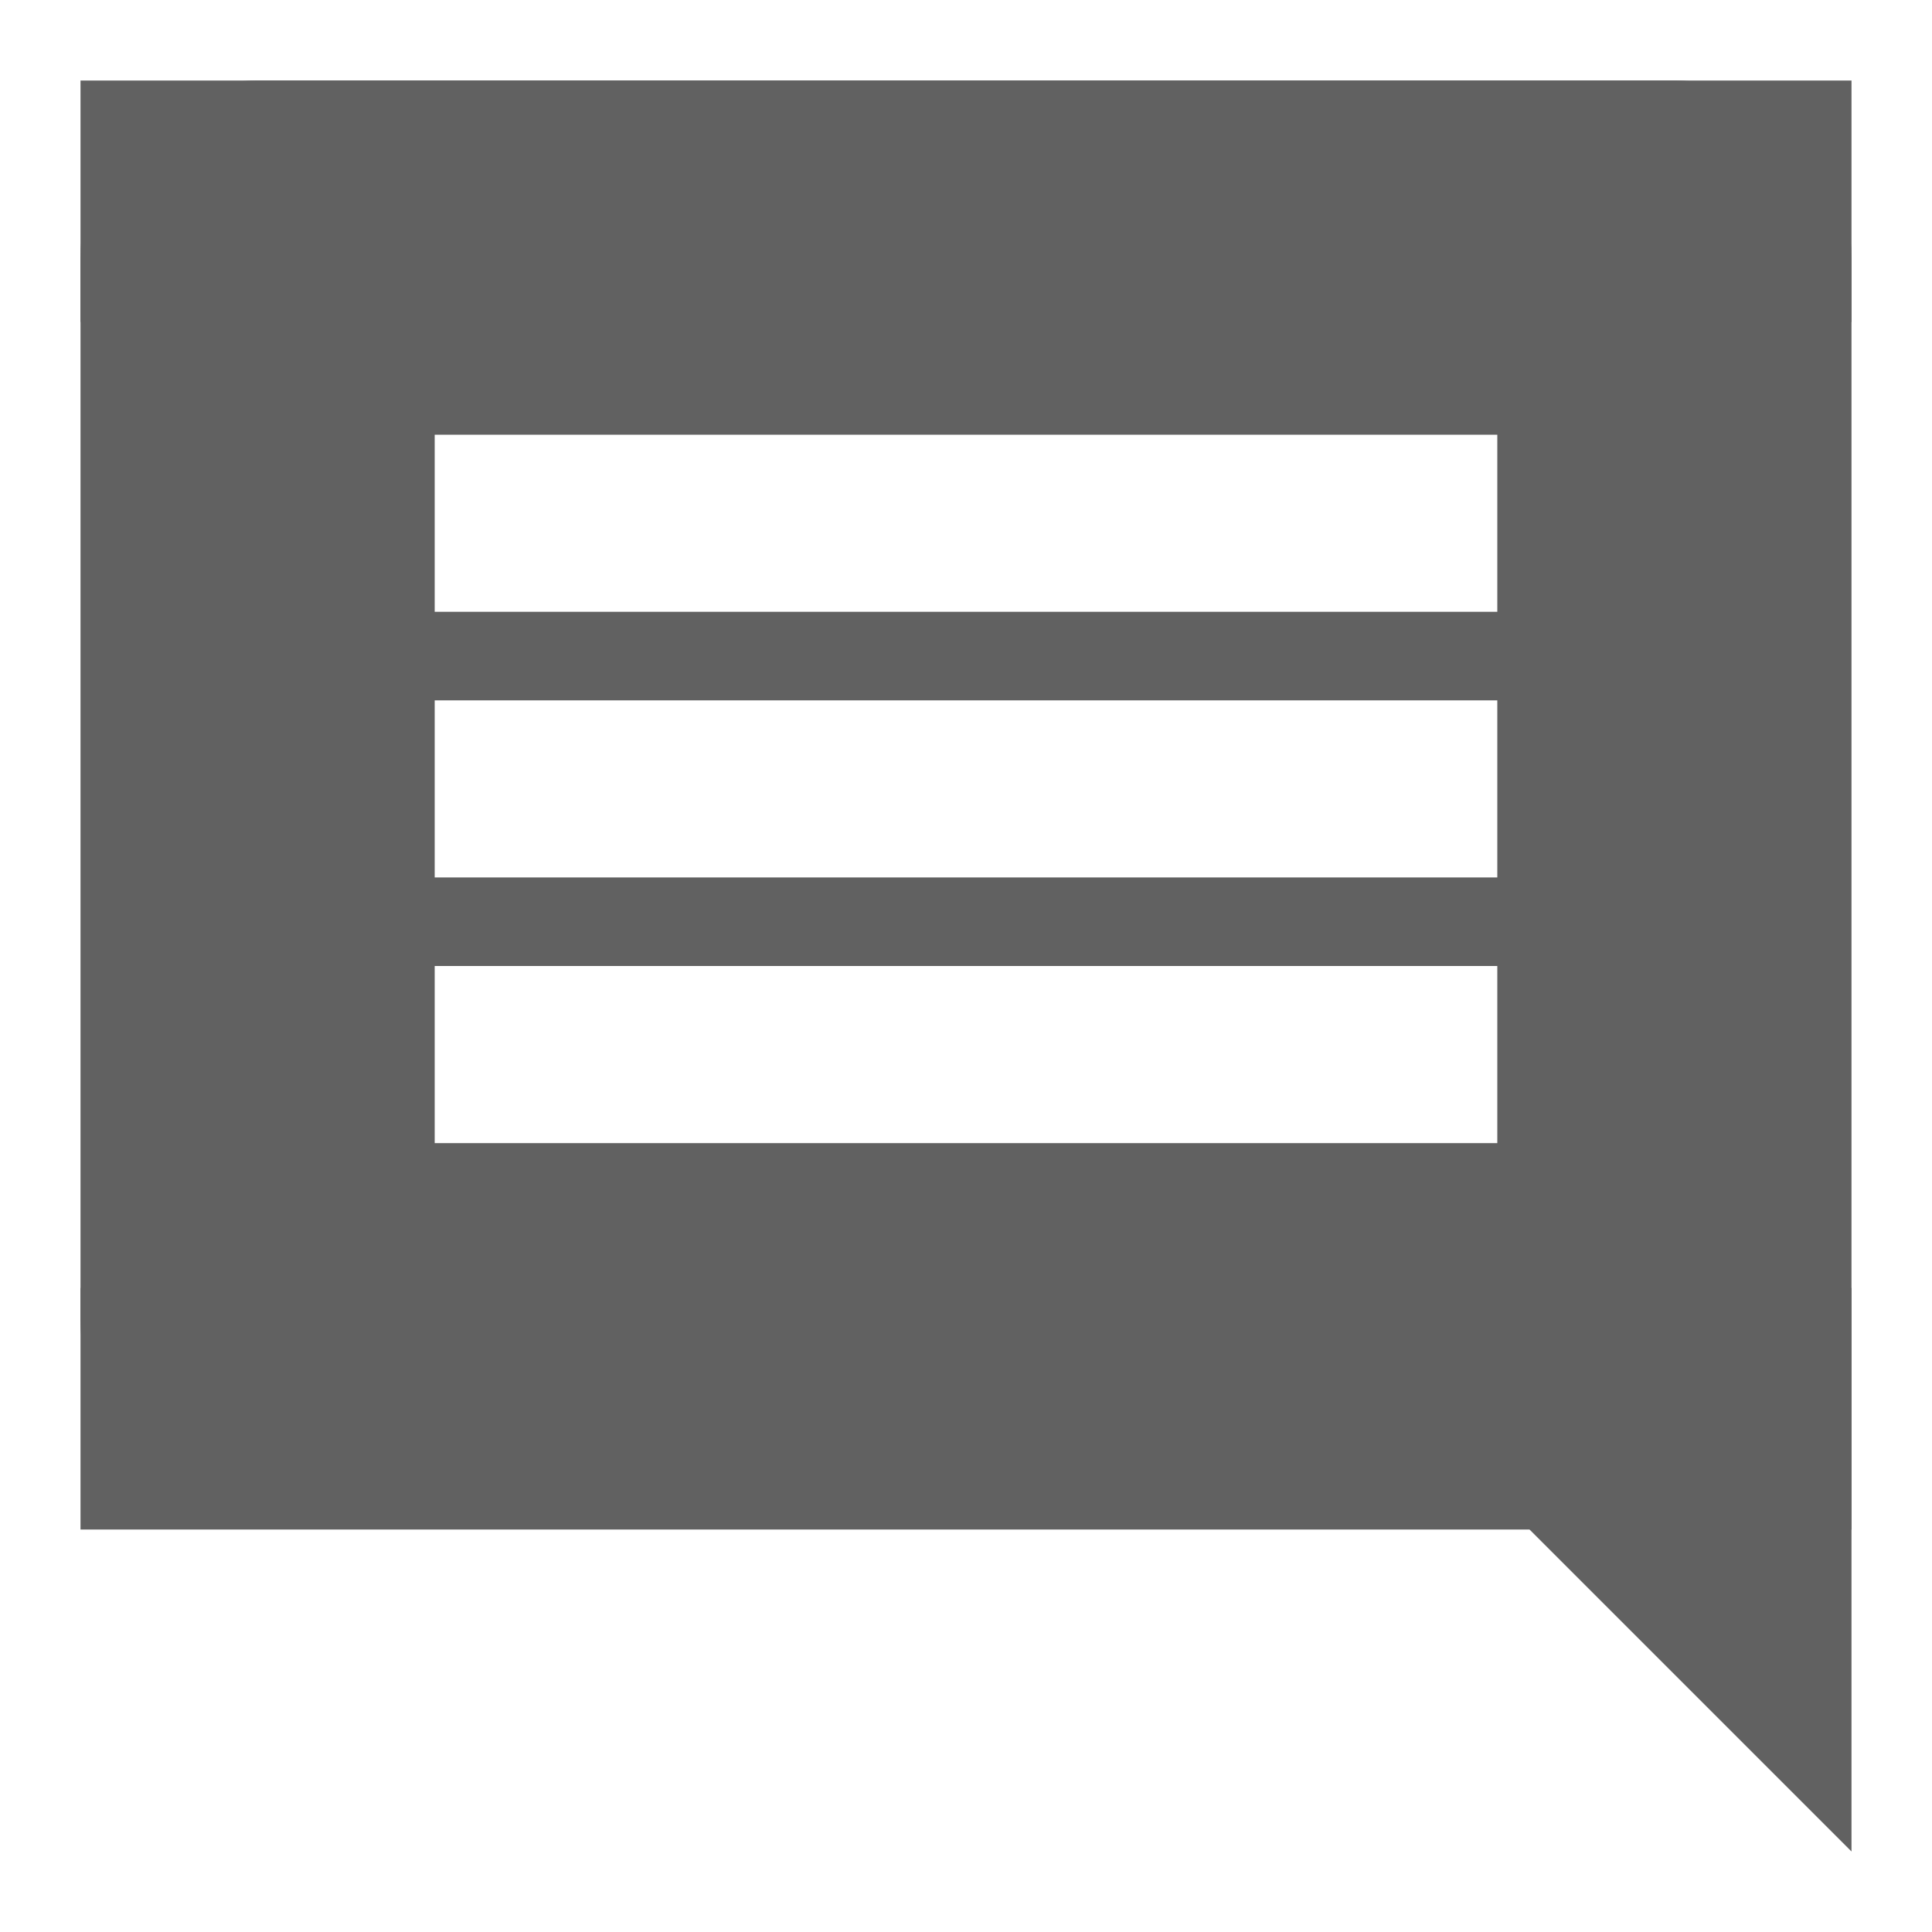<svg width="18" height="18" viewBox="0 0 18 18" fill="none" xmlns="http://www.w3.org/2000/svg">
    <rect width="18" height="18" fill="none"/>
    <g clip-path="url(#clip0)">
      <path class="jp-icon3" d="M17.25 2.4C17.25 1.962 17.076 1.543 16.767 1.233C16.457 0.924 16.038 0.75 15.6 0.75L2.4 0.75C1.962 0.75 1.543 0.924 1.233 1.233C0.924 1.543 0.75 1.962 0.75 2.4L0.75 12.3C0.75 12.738 0.924 13.157 1.233 13.467C1.543 13.776 1.962 13.95 2.4 13.95H13.95L17.25 17.25V2.4ZM13.95 10.65H4.05V9H13.95V10.65ZM13.95 8.175H4.05V6.525H13.95V8.175ZM13.95 5.7H4.05V4.05H13.95V5.7Z" fill="#616161"/>
      <rect class="jp-icon3" x="0.75" y="12" width="16.5" height="2.25" fill="#616161"/>
      <rect class="jp-icon3" x="0.75" y="0.75" width="16.5" height="2.25" fill="#616161"/>
    </g>
    <defs>
      <clipPath id="clip0">
        <rect class="jp-icon3" width="16.5" height="16.5" fill="white" transform="translate(0.75 0.75)"/>
      </clipPath>
    </defs>
  </svg>